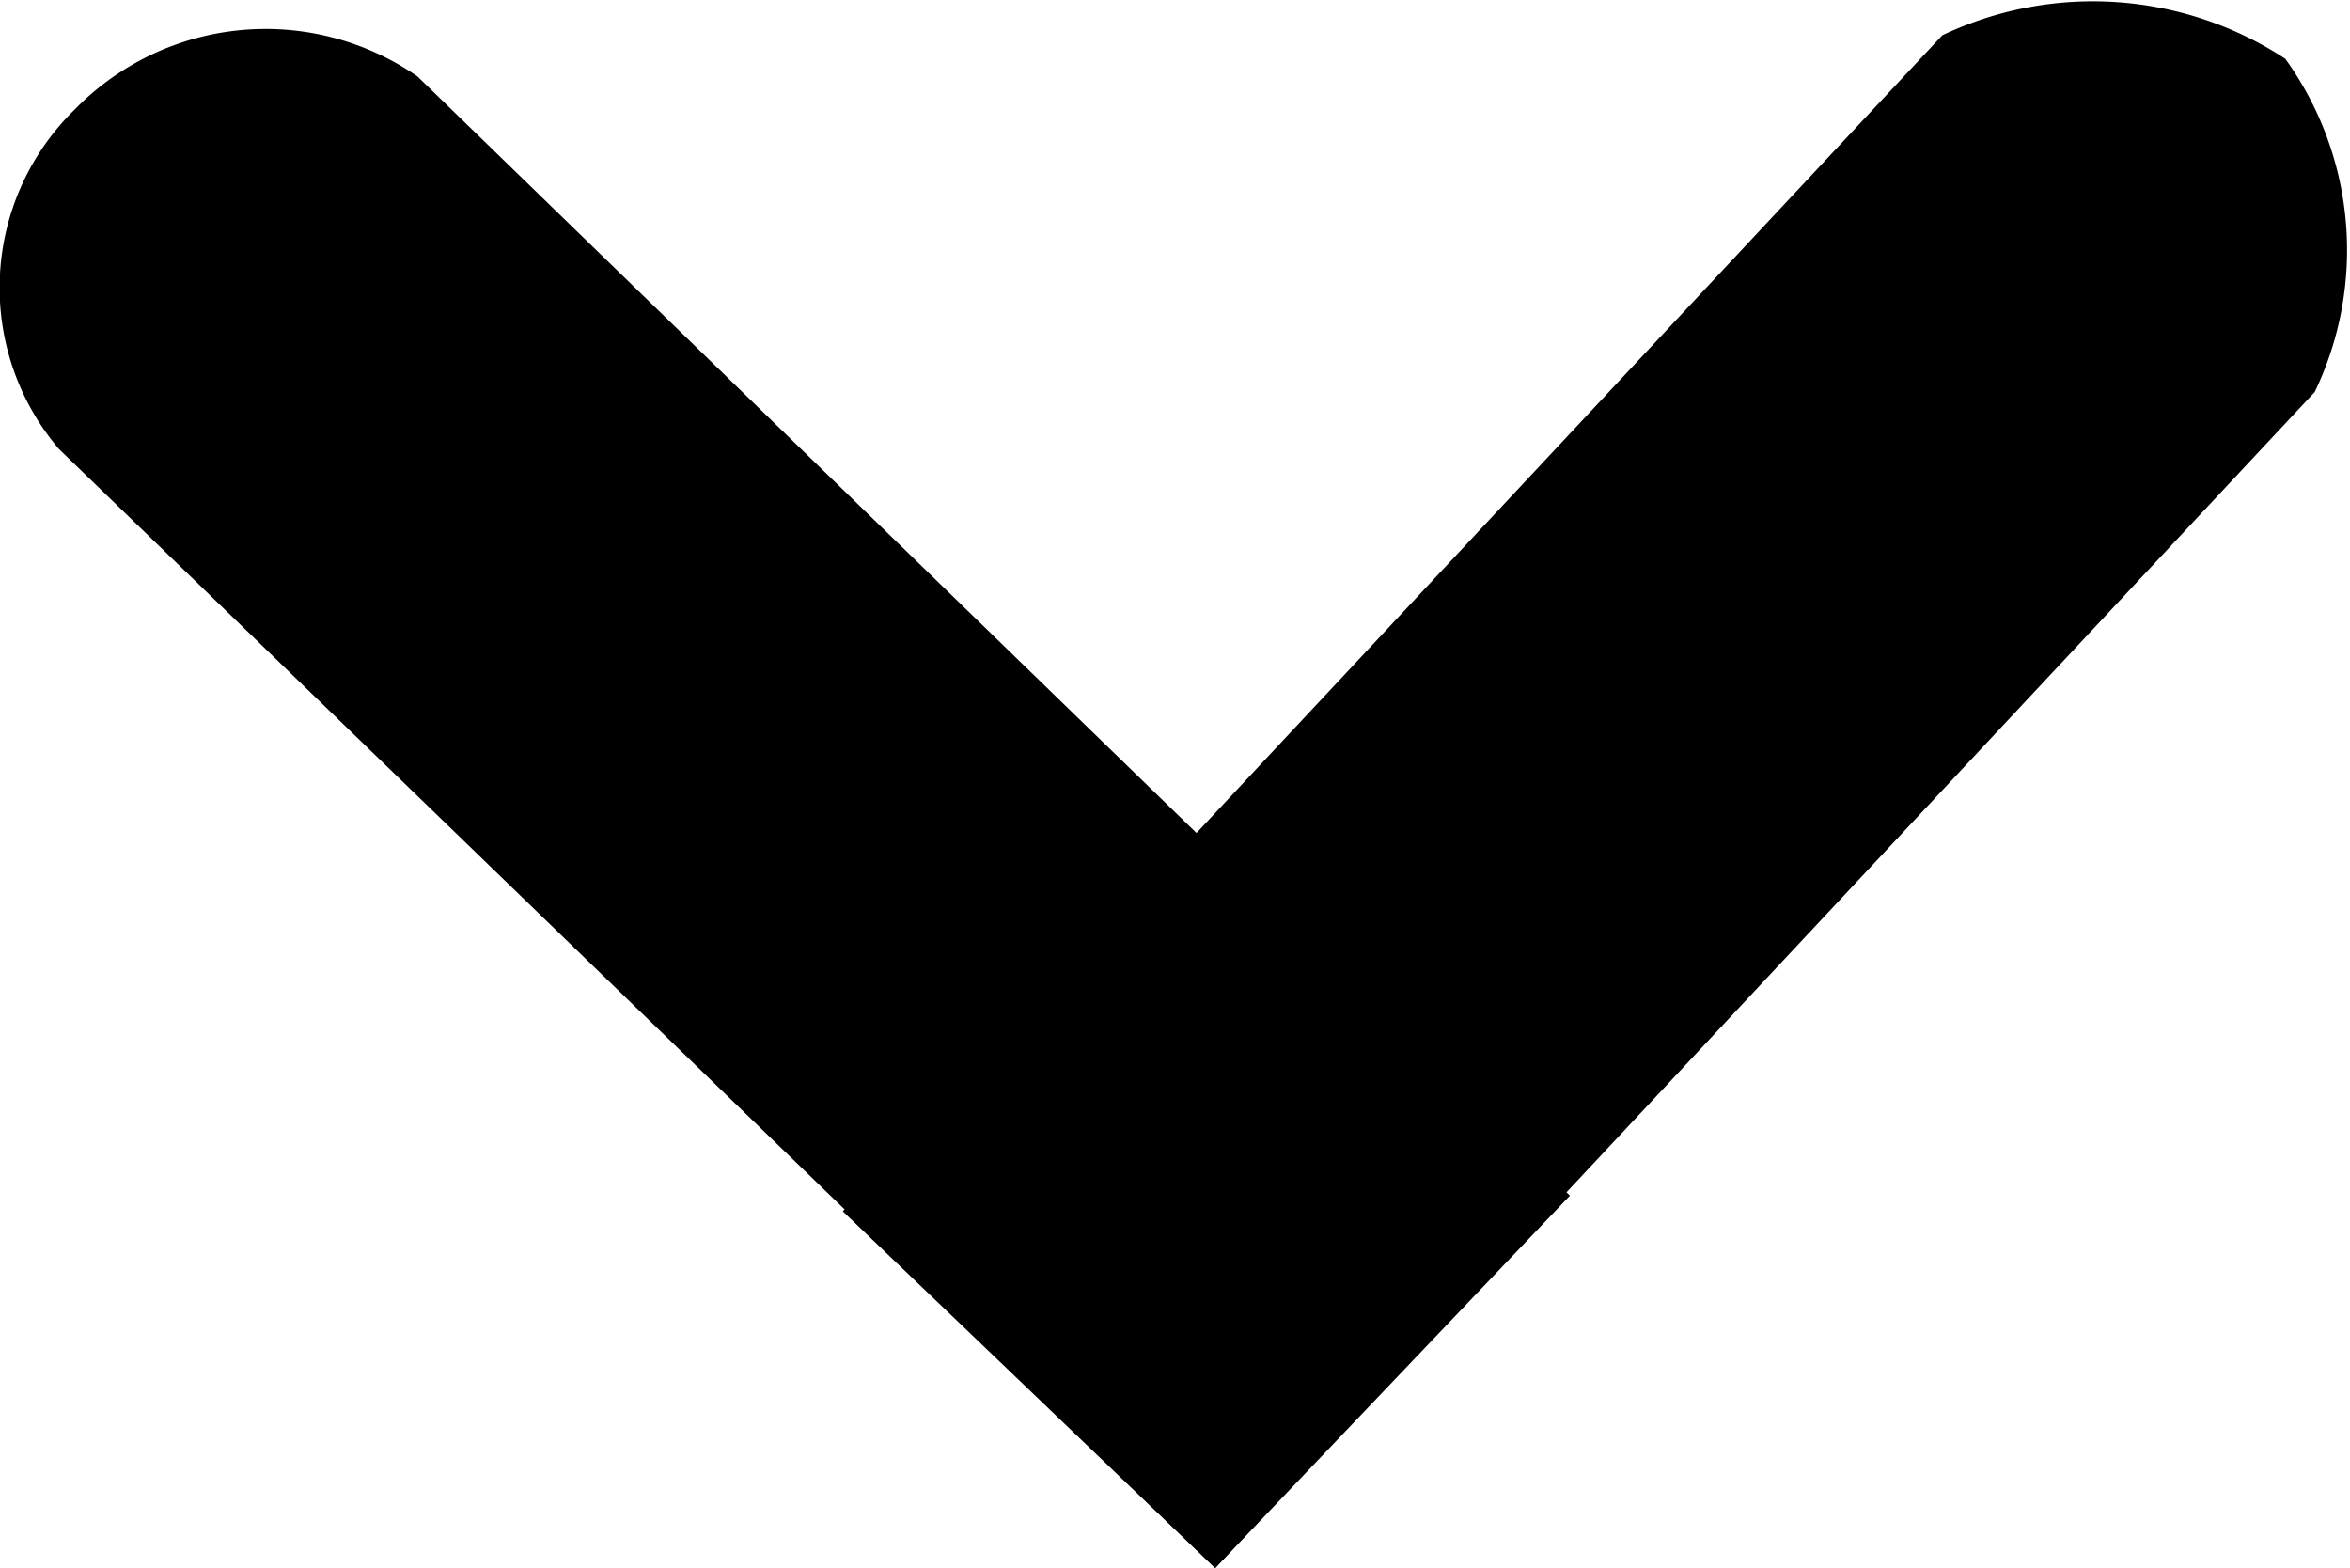 <svg data-name="Layer 1" xmlns="http://www.w3.org/2000/svg" viewBox="0 0 11.99 8"><path d="M2.13.39L8.01 6.1 6.2 8 .3 2.29A1.27 1.27 0 0 1 .38.56 1.36 1.36 0 0 1 2.13.39z"/><path d="M11.81 2L6.2 8 4.3 6.18l5.61-6a1.79 1.79 0 0 1 1.75.12 1.67 1.67 0 0 1 .15 1.7z"/></svg>